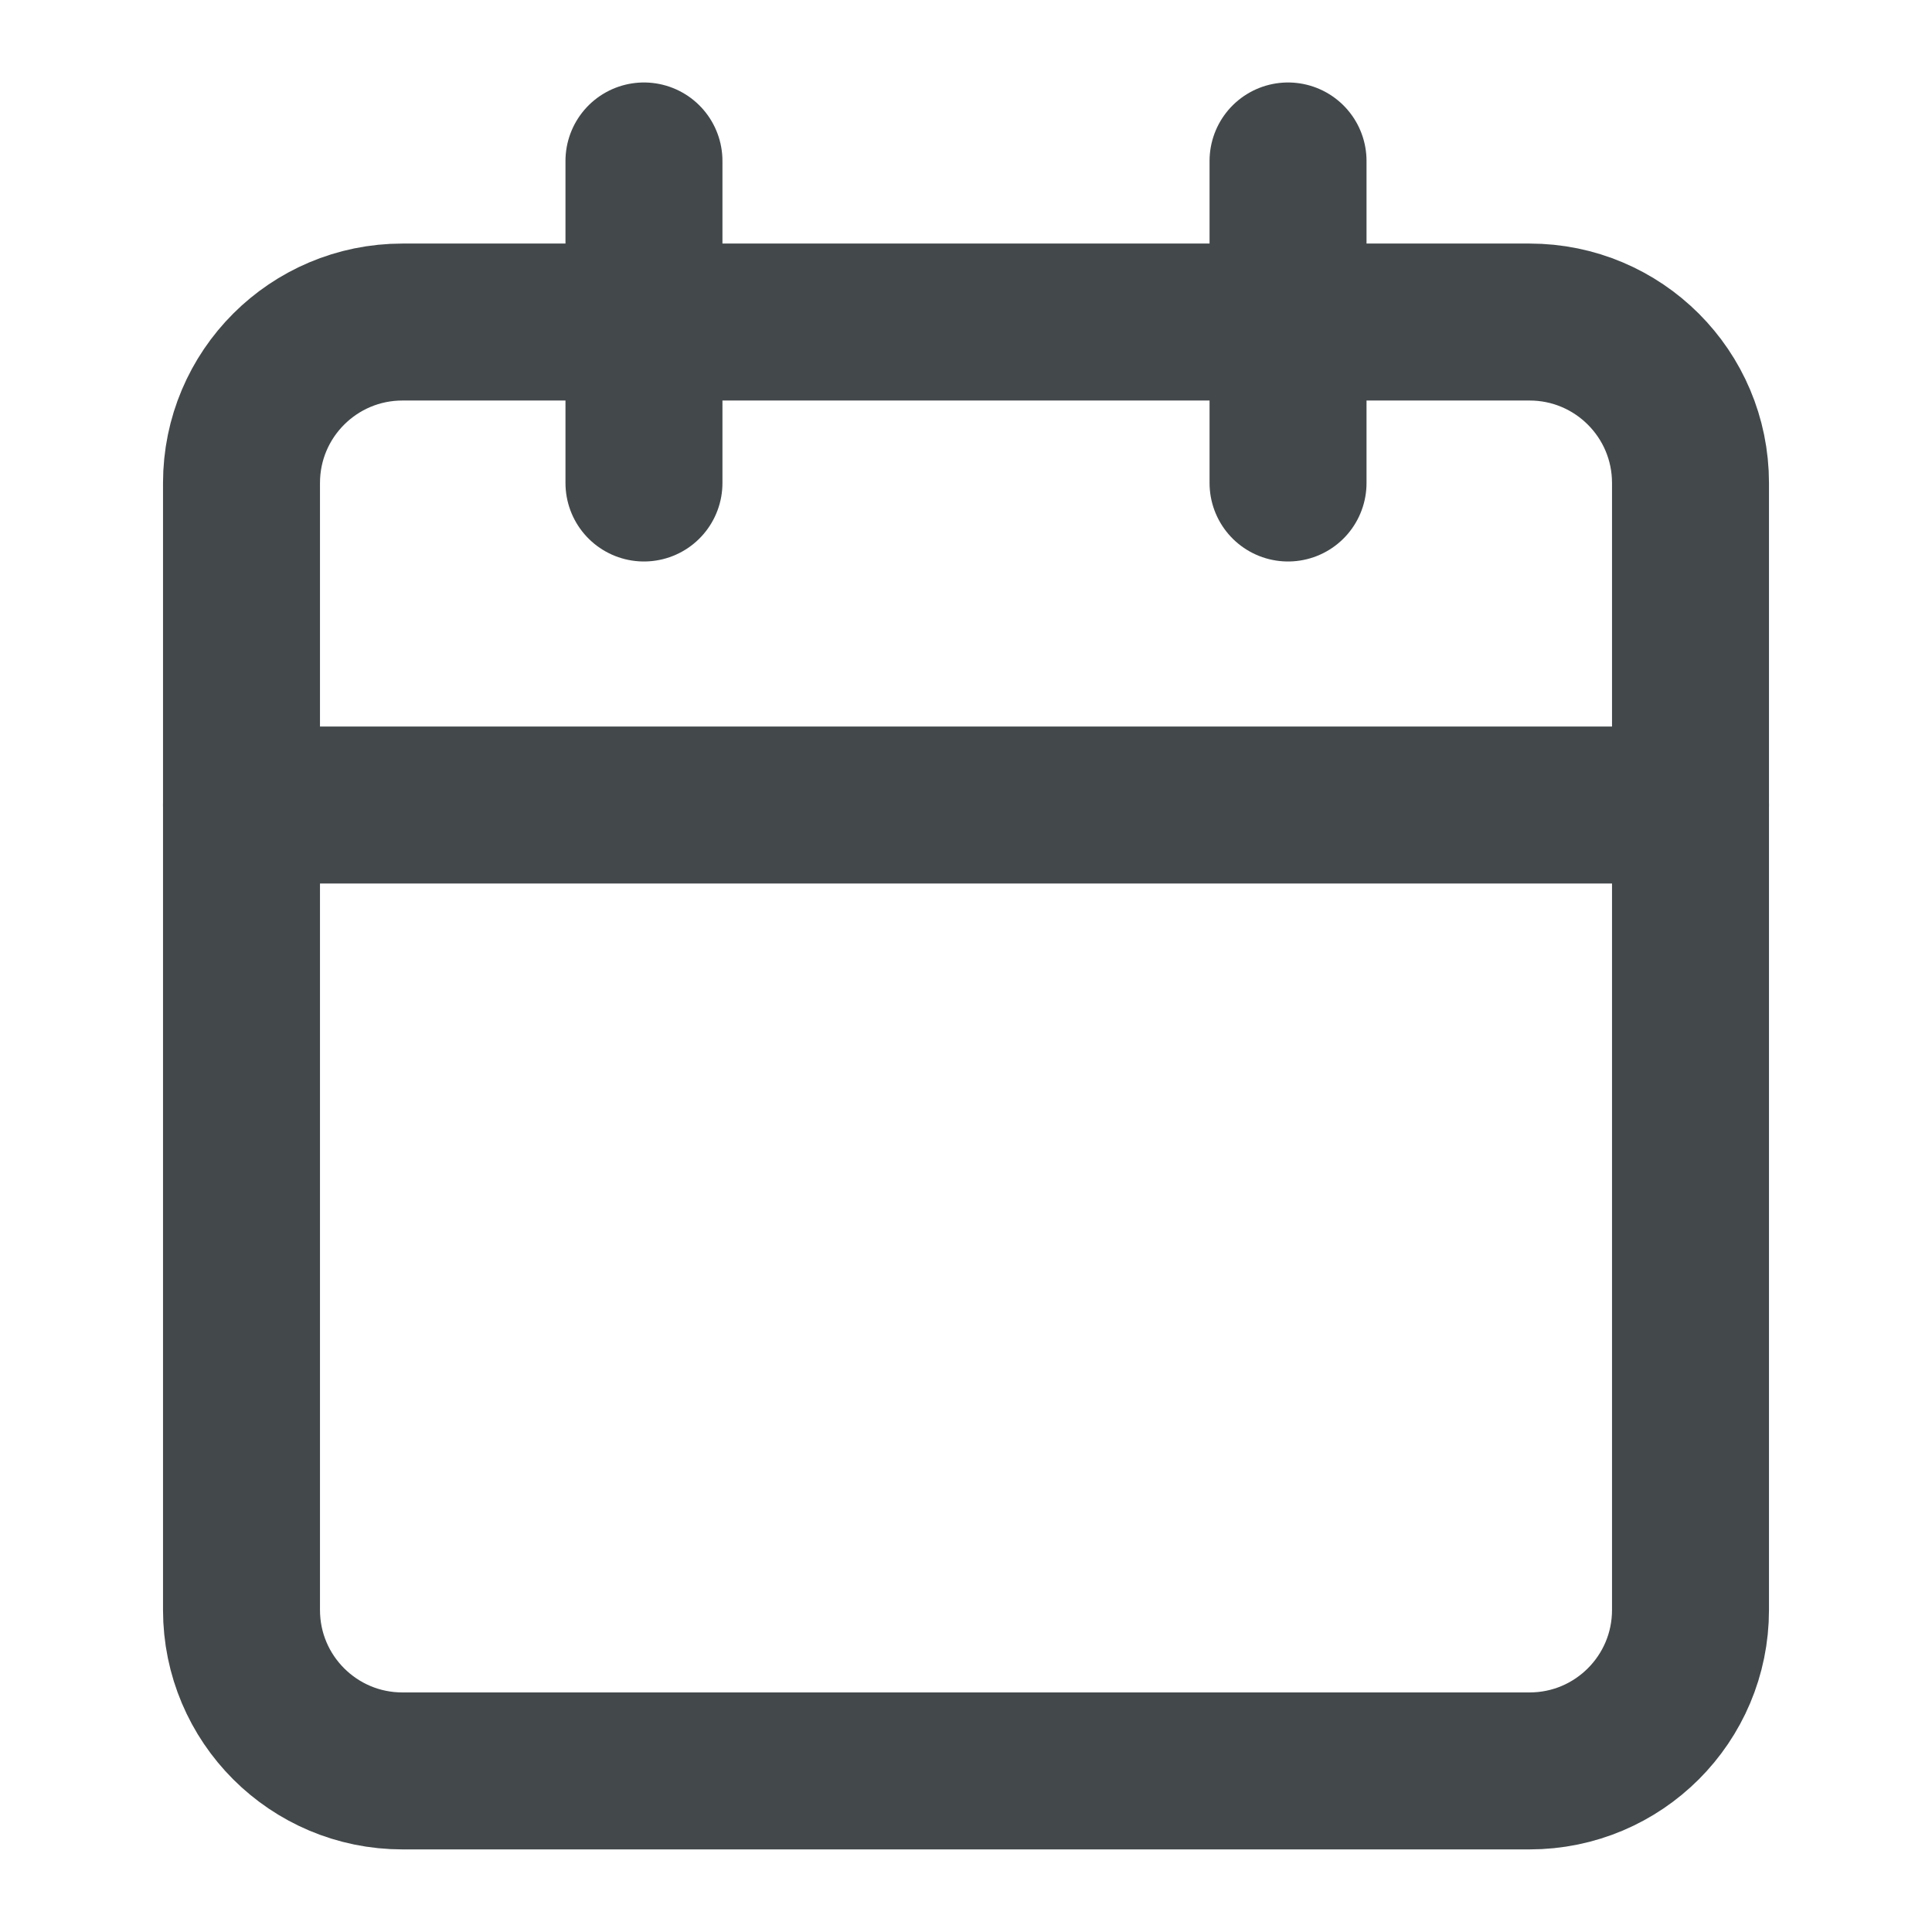 <svg width="16" height="16" viewBox="0 0 16 16" fill="none" xmlns="http://www.w3.org/2000/svg">
<path d="M12.667 2.667H3.333C2.597 2.667 2 3.263 2 4V13.333C2 14.07 2.597 14.666 3.333 14.666H12.667C13.403 14.666 14 14.07 14 13.333V4C14 3.263 13.403 2.667 12.667 2.667Z" stroke="#43494B" stroke-width="1.3" stroke-linecap="round" stroke-linejoin="round"/>
<path d="M10.667 1.333V4" stroke="#43494B" stroke-width="1.3" stroke-linecap="round" stroke-linejoin="round"/>
<path d="M5.333 1.333V4" stroke="#43494B" stroke-width="1.3" stroke-linecap="round" stroke-linejoin="round"/>
<path d="M2 6.667H14" stroke="#43494B" stroke-width="1.3" stroke-linecap="round" stroke-linejoin="round"/>
</svg>
